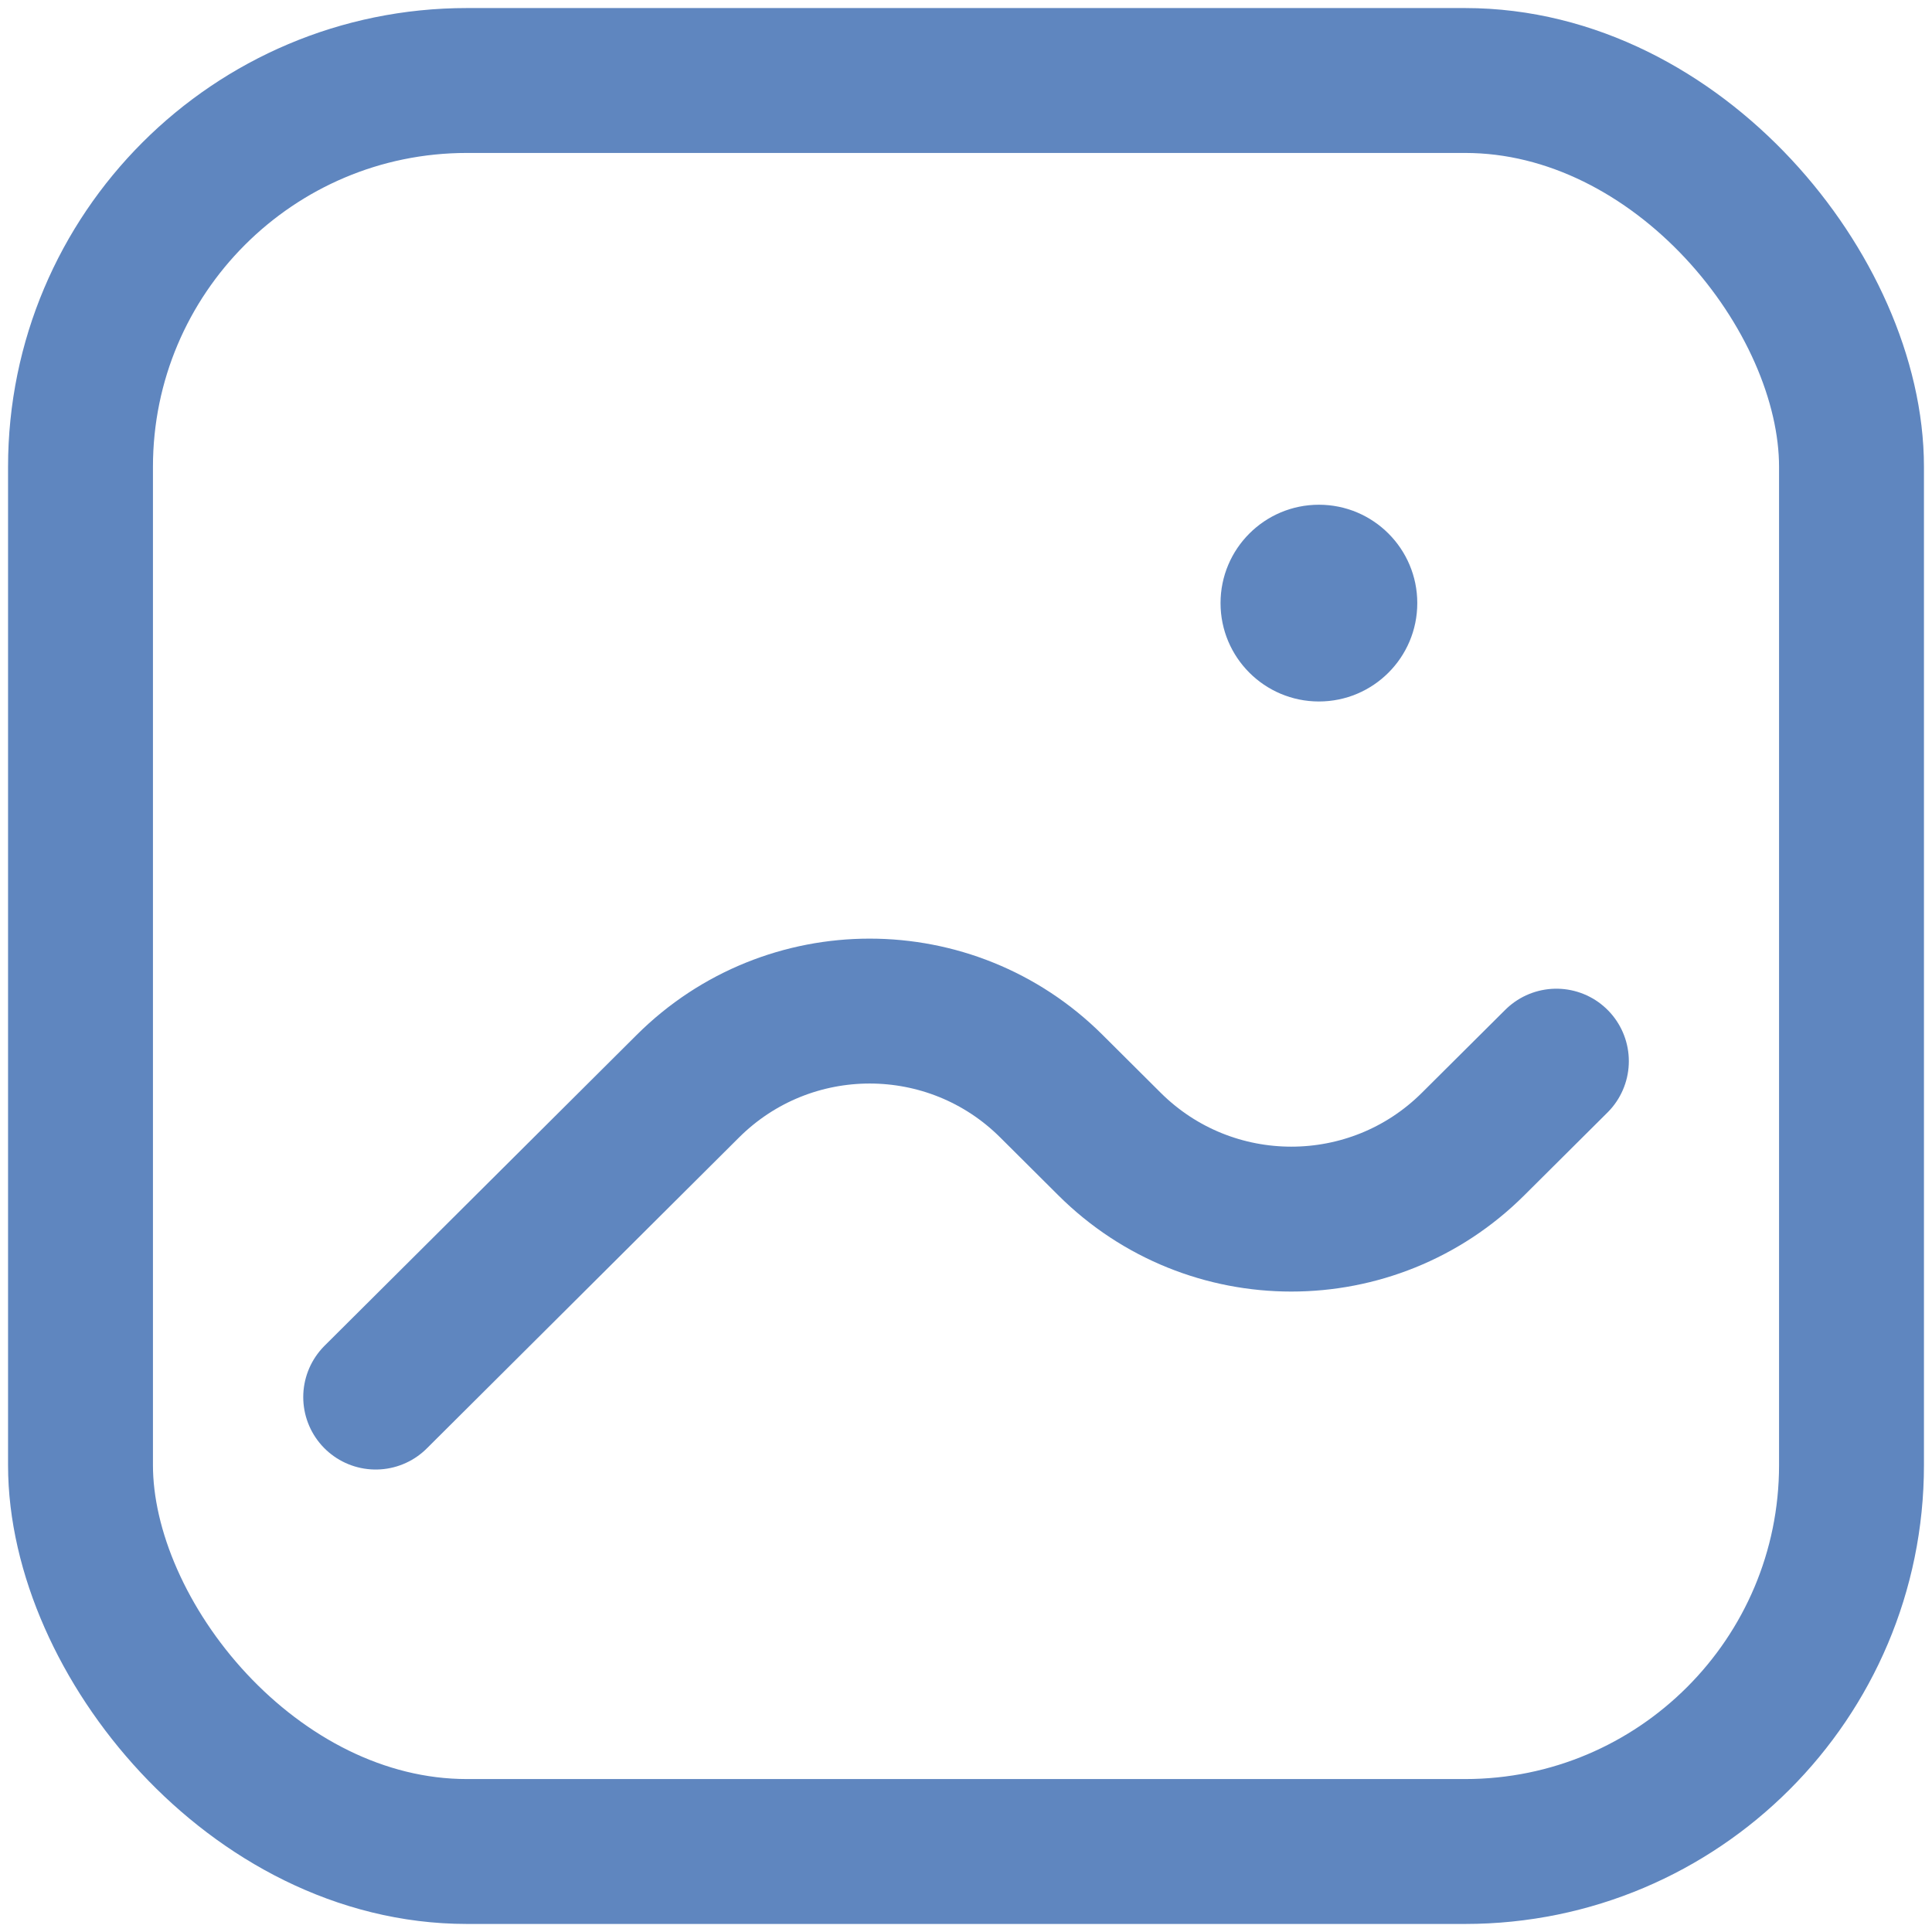<svg width="24" height="24" viewBox="0 0 24 24" fill="none" xmlns="http://www.w3.org/2000/svg">
<rect x="1" y="1" width="22" height="22" rx="4.8" stroke="#5F86BF" stroke-width="1.8"/>
<path d="M4.667 17.355L8.545 13.493C9.794 12.249 11.813 12.249 13.061 13.493L13.783 14.212C15.032 15.455 17.051 15.455 18.299 14.212L19.334 13.182" stroke="#5F86BF" stroke-width="1.8" stroke-linecap="round"/>
<circle cx="16.384" cy="7.492" r="1.222" fill="#5F86BF"/>
</svg>
